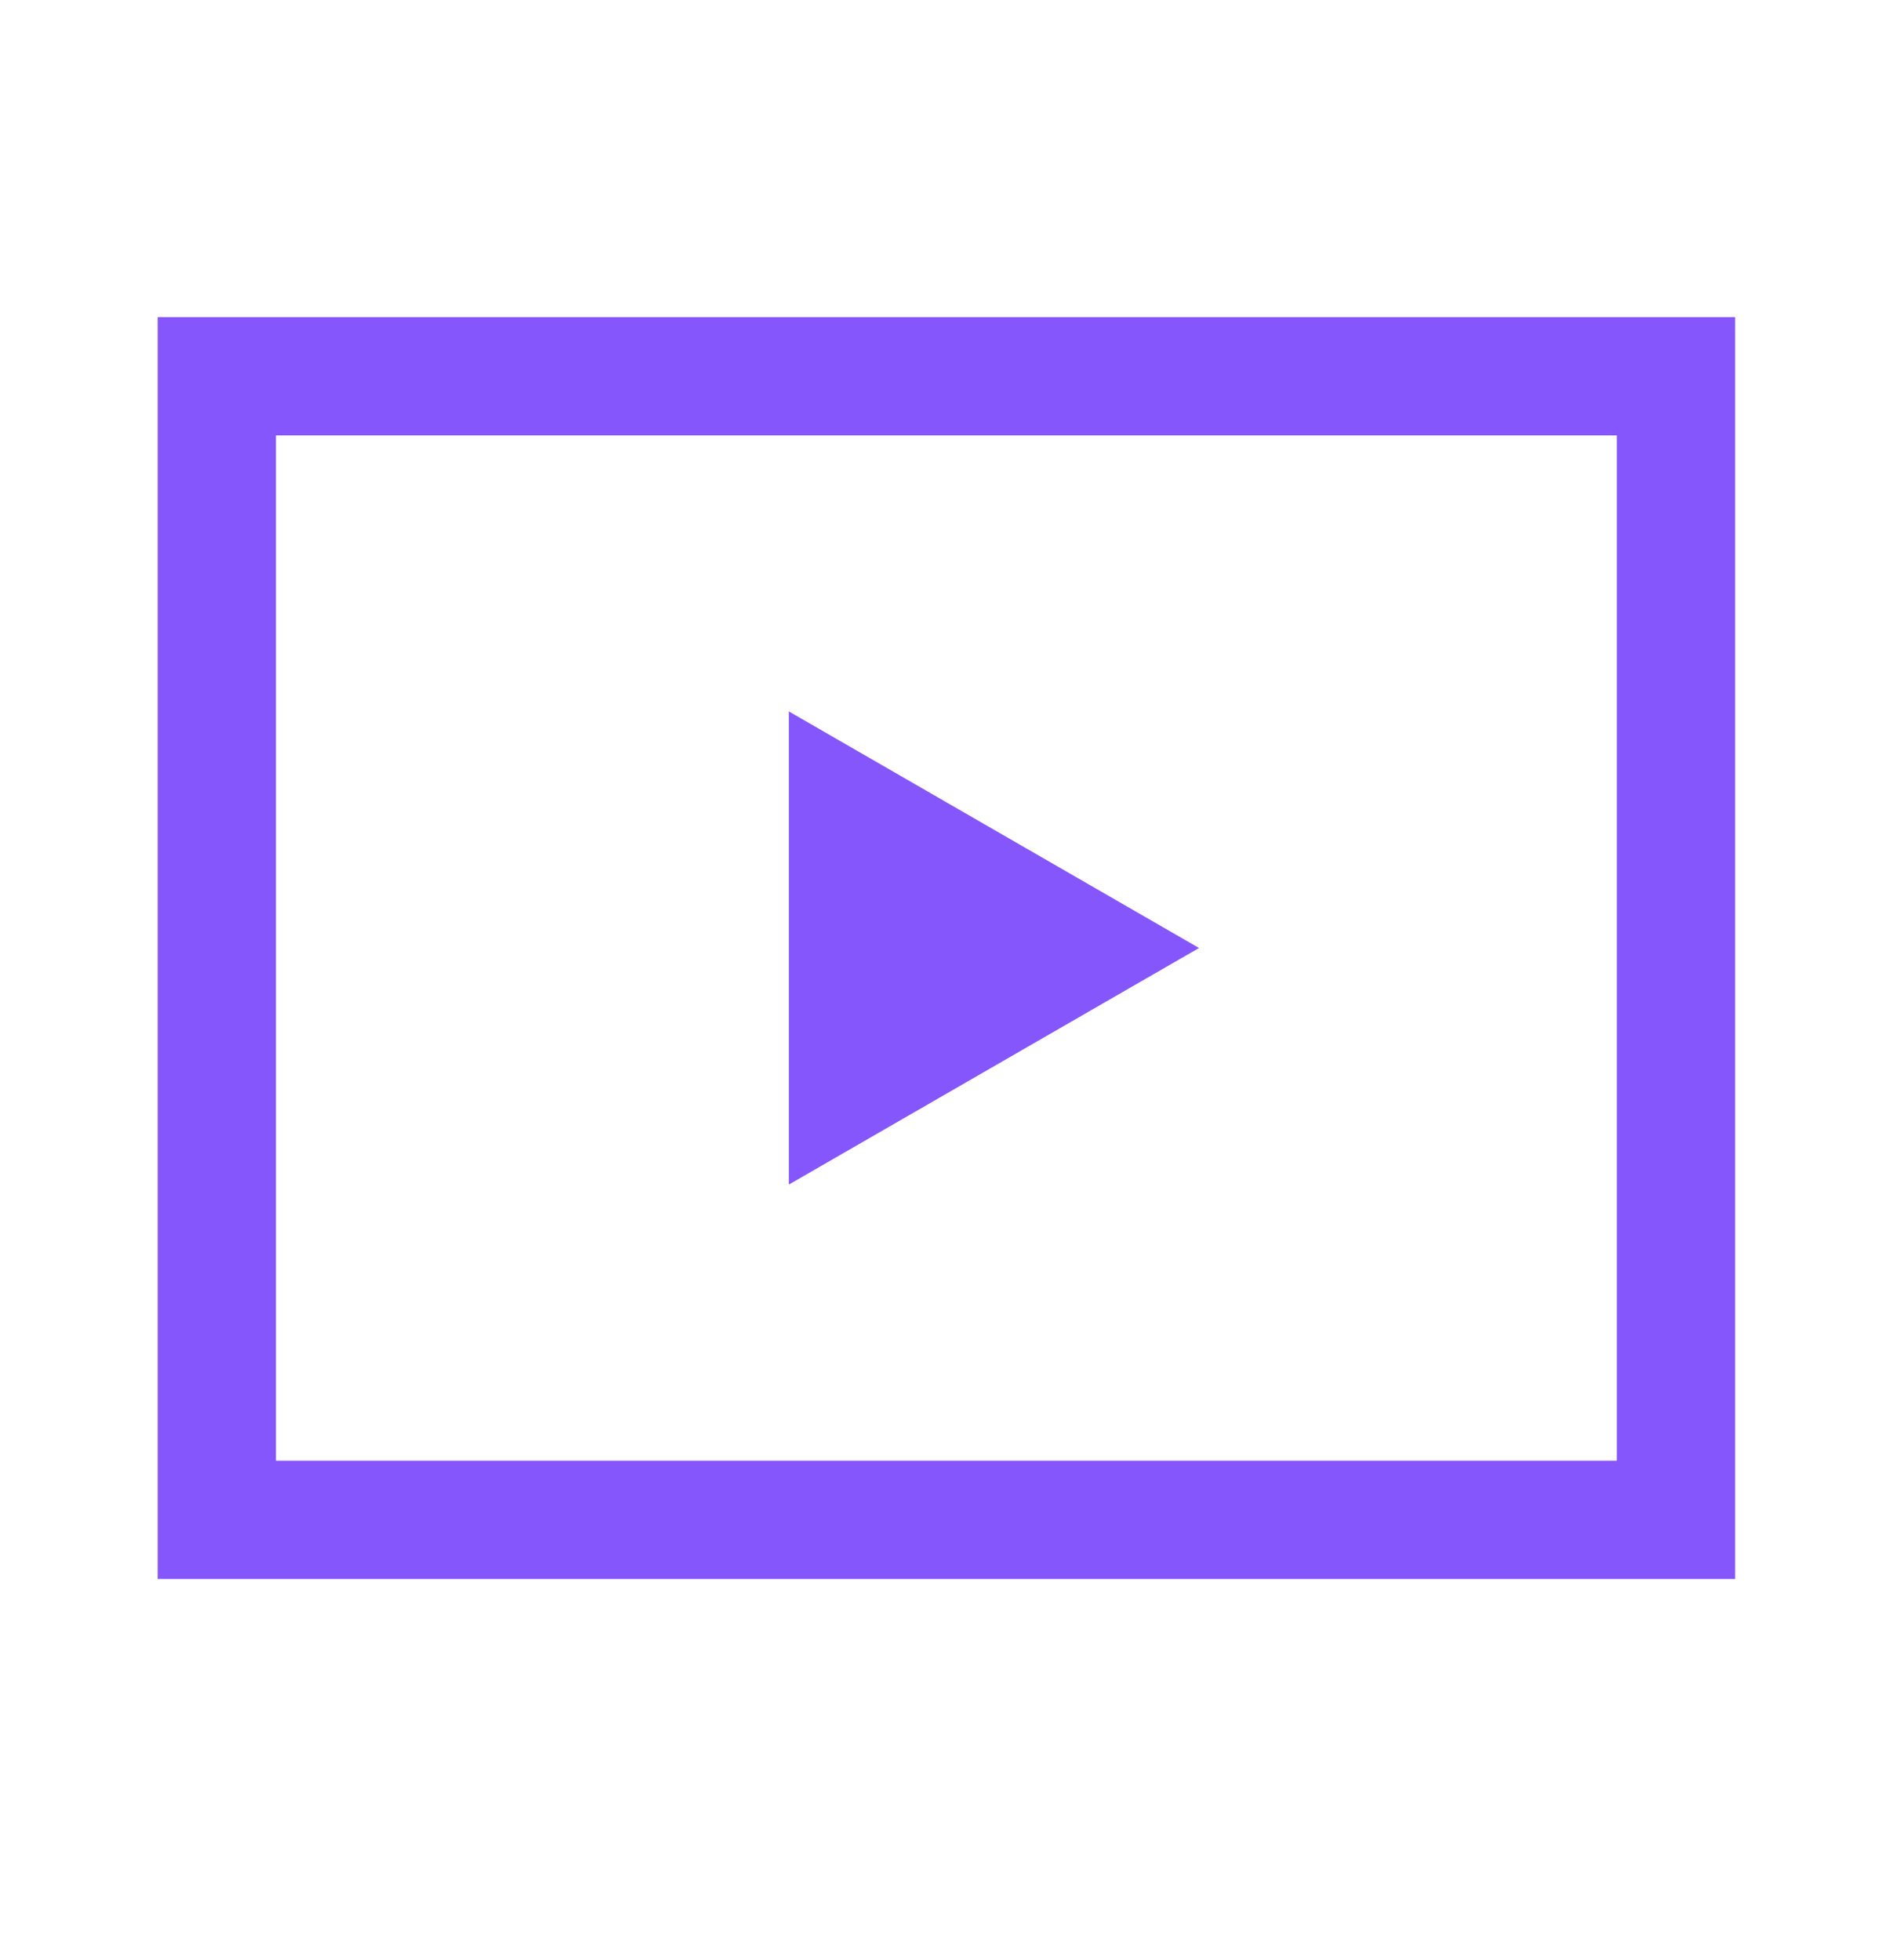 <svg width="28" height="29" viewBox="0 0 28 29" fill="none" xmlns="http://www.w3.org/2000/svg"><path d="M11.668 17.525l6.067-3.5-6.067-3.5v7z" fill="#8556FC"/><path fill-rule="evenodd" clip-rule="evenodd" d="M2.332 4.692h23.333V23.36H2.332V4.692zm1.75 1.75h19.833V21.61H4.082V6.442z" fill="#8556FC"/></svg>